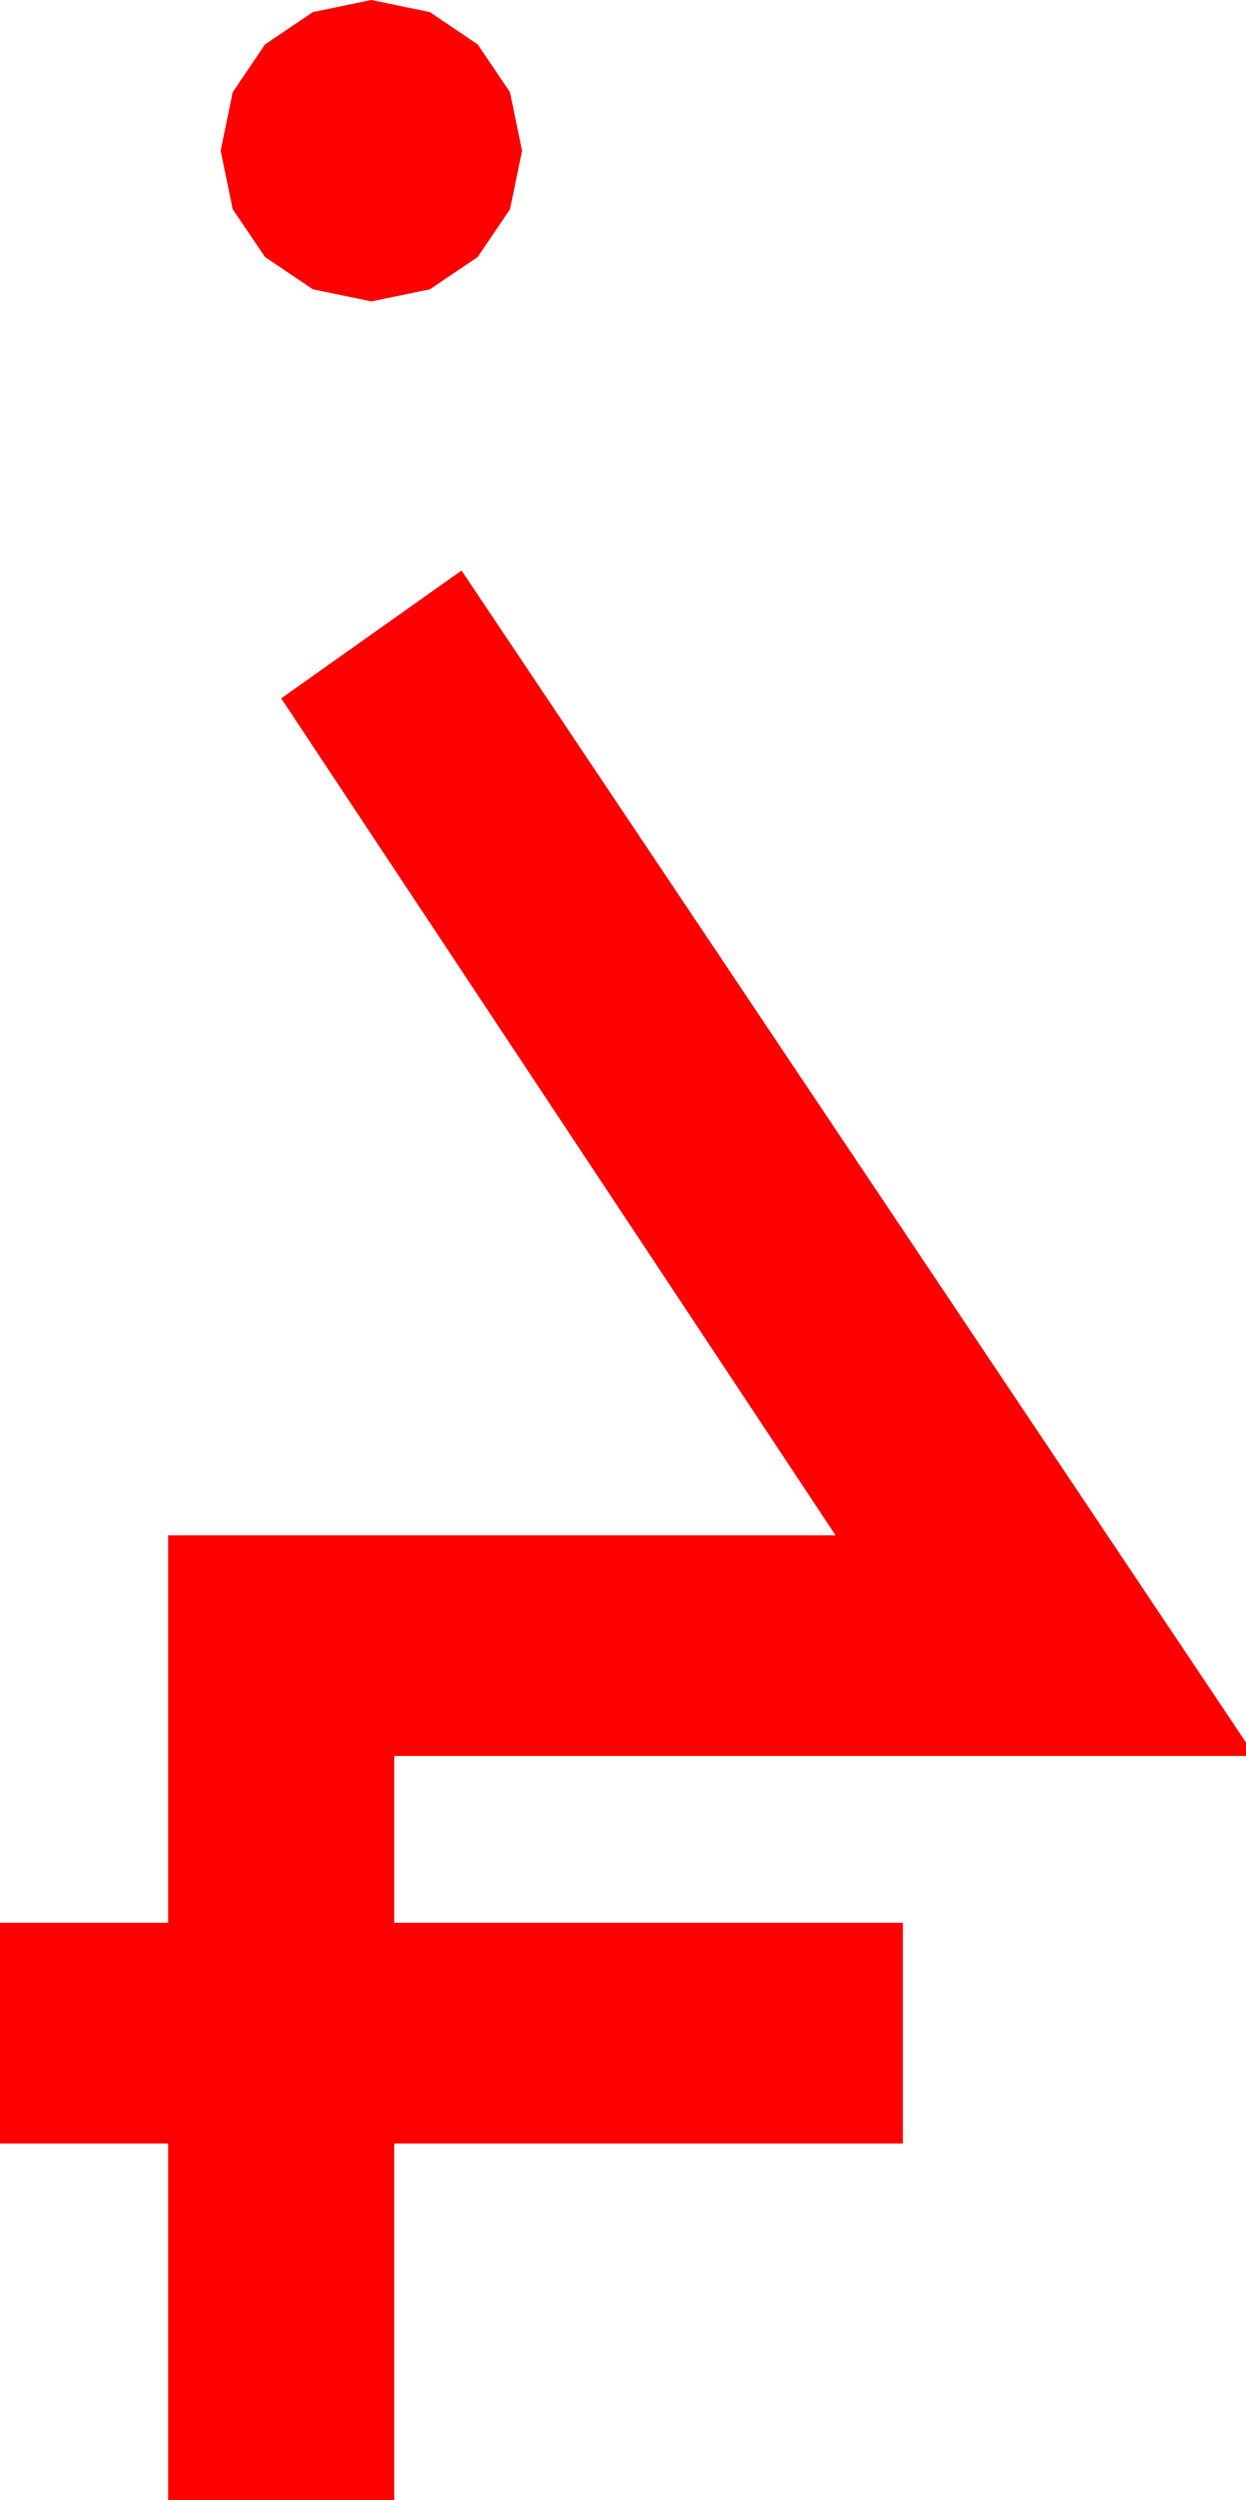<?xml version="1.0" encoding="utf-8"?>
<!DOCTYPE svg PUBLIC "-//W3C//DTD SVG 1.1//EN" "http://www.w3.org/Graphics/SVG/1.1/DTD/svg11.dtd">
<svg width="27.129" height="54.434" xmlns="http://www.w3.org/2000/svg" xmlns:xlink="http://www.w3.org/1999/xlink" xmlns:xml="http://www.w3.org/XML/1998/namespace" version="1.1">
  <g>
    <g>
      <path style="fill:#FF0000;fill-opacity:1" d="M10.049,12.422L27.129,37.939 27.129,38.232 8.584,38.232 8.584,41.865 19.658,41.865 19.658,46.67 8.584,46.67 8.584,54.434 3.662,54.434 3.662,46.67 0,46.67 0,41.865 3.662,41.865 3.662,33.428 18.193,33.428 6.123,15.205 10.049,12.422z M8.086,0L9.36,0.264 10.4,0.967 11.104,2.007 11.367,3.281 11.104,4.556 10.4,5.596 9.36,6.299 8.086,6.562 6.812,6.299 5.771,5.596 5.068,4.556 4.805,3.281 5.068,2.007 5.771,0.967 6.812,0.264 8.086,0z" />
    </g>
  </g>
</svg>